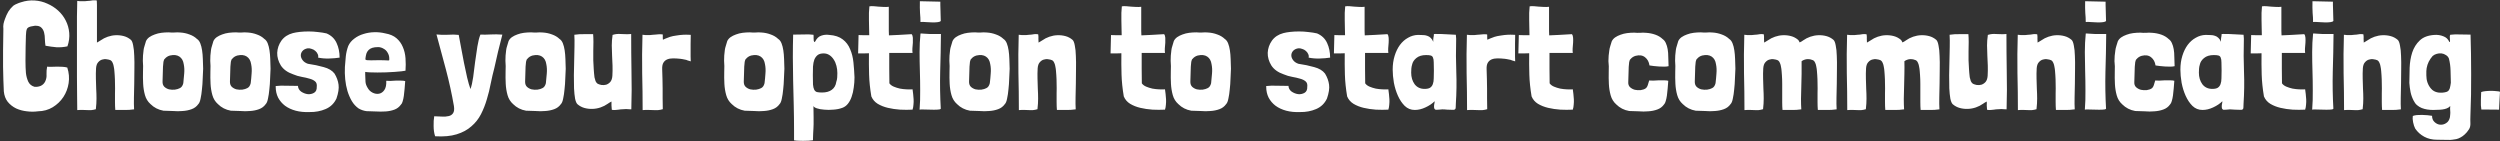 <svg width="798" height="45" viewBox="0 0 798 45" fill="none" xmlns="http://www.w3.org/2000/svg">
<rect x="0" y="0" width="798" height="45" fill="#333333" stroke="none"/>
<path d="M9.812 8.456C9.364 8.552 9.012 8.728 8.756 8.984C8.692 9.048 8.628 9.16 8.564 9.32C8.532 9.448 8.5 9.544 8.468 9.608C8.404 9.704 8.34 10.264 8.276 11.288C8.244 12.312 8.212 13.528 8.18 14.936C8.148 16.344 8.132 17.816 8.132 19.352C8.132 20.856 8.18 22.168 8.276 23.288C8.372 24.216 8.612 25.128 8.996 26.024C9.412 26.888 10.084 27.448 11.012 27.704C11.716 27.768 12.372 27.672 12.98 27.416C13.62 27.128 14.1 26.664 14.42 26.024C14.772 25.288 14.916 24.52 14.852 23.72C14.82 22.888 14.884 22.072 15.044 21.272C15.492 21.336 15.988 21.352 16.532 21.32C17.108 21.288 17.684 21.272 18.26 21.272C18.836 21.272 19.396 21.288 19.94 21.32C20.516 21.352 21.028 21.432 21.476 21.56C22.02 23.224 22.164 24.888 21.908 26.552C21.652 28.184 21.092 29.656 20.228 30.968C19.364 32.28 18.228 33.368 16.82 34.232C15.444 35.064 13.876 35.496 12.116 35.528C10.964 35.688 9.78 35.688 8.564 35.528C7.348 35.4 6.212 35.096 5.156 34.616C4.1 34.104 3.204 33.4 2.468 32.504C1.764 31.608 1.348 30.488 1.22 29.144C1.156 27.992 1.108 26.792 1.076 25.544C1.044 24.296 1.012 22.904 0.98 21.368C0.98 19.8 0.98 18.04 0.98 16.088C1.012 14.104 1.044 11.816 1.076 9.224C1.012 8.68 1.028 8.136 1.124 7.592C1.252 7.016 1.412 6.488 1.604 6.008C1.892 5.176 2.244 4.408 2.66 3.704C3.108 3 3.636 2.376 4.244 1.832C4.596 1.576 4.98 1.368 5.396 1.208C5.812 1.016 6.244 0.856 6.692 0.728C8.164 0.248 9.62 0.056 11.06 0.152C12.5 0.248 13.844 0.584 15.092 1.16C16.372 1.704 17.524 2.44 18.548 3.368C19.572 4.296 20.388 5.368 20.996 6.584C21.604 7.768 21.972 9.064 22.1 10.472C22.228 11.88 22.036 13.32 21.524 14.792C20.34 15.048 19.172 15.144 18.02 15.08C16.9 14.984 15.732 14.824 14.516 14.6C14.42 13.992 14.356 13.304 14.324 12.536C14.324 11.768 14.244 11.064 14.084 10.424C13.924 9.752 13.62 9.208 13.172 8.792C12.756 8.376 12.084 8.184 11.156 8.216C10.74 8.28 10.292 8.36 9.812 8.456ZM30.946 12.392C30.946 13.064 30.946 13.464 30.946 13.592C31.106 13.496 31.298 13.384 31.522 13.256C31.778 13.128 31.986 13 32.146 12.872C32.818 12.392 33.57 12.008 34.402 11.72C35.234 11.432 36.082 11.272 36.946 11.24C37.842 11.208 38.706 11.304 39.538 11.528C40.37 11.752 41.122 12.152 41.794 12.728C42.114 13.016 42.354 13.624 42.514 14.552C42.706 15.448 42.818 16.536 42.85 17.816C42.914 19.096 42.93 20.504 42.898 22.04C42.898 23.544 42.882 25.08 42.85 26.648C42.818 28.184 42.786 29.672 42.754 31.112C42.722 32.552 42.738 33.816 42.802 34.904C41.682 35.064 40.674 35.128 39.778 35.096C38.914 35.096 37.922 35.096 36.802 35.096C36.738 34.36 36.706 33.528 36.706 32.6C36.706 31.672 36.706 30.712 36.706 29.72C36.738 28.728 36.738 27.736 36.706 26.744C36.706 25.752 36.674 24.824 36.61 23.96C36.578 23.576 36.546 23.16 36.514 22.712C36.482 22.232 36.418 21.768 36.322 21.32C36.258 20.872 36.146 20.472 35.986 20.12C35.858 19.768 35.666 19.496 35.41 19.304C35.378 19.272 35.346 19.256 35.314 19.256C35.282 19.256 35.25 19.24 35.218 19.208C34.962 19.08 34.578 18.984 34.066 18.92C33.586 18.824 33.106 18.856 32.626 19.016C32.146 19.144 31.714 19.432 31.33 19.88C30.946 20.296 30.722 20.936 30.658 21.8C30.594 22.92 30.578 24.024 30.61 25.112C30.642 26.168 30.674 27.24 30.706 28.328C30.77 29.384 30.802 30.44 30.802 31.496C30.802 32.552 30.738 33.608 30.61 34.664V34.856C30.066 35.016 29.586 35.112 29.17 35.144C28.786 35.176 28.386 35.176 27.97 35.144C27.554 35.144 27.09 35.128 26.578 35.096C26.066 35.064 25.426 35.08 24.658 35.144C24.658 33.832 24.642 32.264 24.61 30.44C24.61 28.584 24.594 26.6 24.562 24.488C24.562 22.376 24.562 20.2 24.562 17.96C24.562 15.688 24.562 13.48 24.562 11.336C24.562 9.192 24.562 7.176 24.562 5.288C24.594 3.368 24.626 1.704 24.658 0.296C25.042 0.328 25.362 0.36 25.618 0.392C25.874 0.392 26.114 0.392 26.338 0.392C26.562 0.392 26.802 0.392 27.058 0.392C27.314 0.36 27.634 0.328 28.018 0.296C28.146 0.296 28.37 0.28 28.69 0.248C29.01 0.184 29.33 0.136 29.65 0.104C29.97 0.072 30.258 0.072 30.514 0.104C30.77 0.104 30.898 0.152 30.898 0.248C30.93 0.408 30.946 0.84 30.946 1.544C30.946 2.216 30.946 3.032 30.946 3.992C30.946 4.92 30.946 5.928 30.946 7.016C30.946 8.072 30.946 9.064 30.946 9.992C30.946 10.92 30.946 11.72 30.946 12.392ZM46.173 14.552C46.365 13.944 46.509 13.464 46.605 13.112C46.829 12.632 47.181 12.216 47.661 11.864C48.173 11.512 48.749 11.224 49.389 11C50.061 10.744 50.765 10.568 51.501 10.472C52.269 10.376 53.037 10.328 53.805 10.328C54.445 10.392 55.053 10.408 55.629 10.376C56.237 10.312 56.877 10.312 57.549 10.376C58.573 10.44 59.549 10.648 60.477 11C61.405 11.32 62.205 11.8 62.877 12.44C63.325 12.728 63.677 13.192 63.933 13.832C64.189 14.472 64.381 15.224 64.509 16.088C64.637 16.92 64.717 17.848 64.749 18.872C64.781 19.864 64.813 20.888 64.845 21.944C64.813 22.872 64.765 23.928 64.701 25.112C64.669 26.296 64.589 27.432 64.461 28.52C64.365 29.608 64.221 30.584 64.029 31.448C63.869 32.312 63.629 32.904 63.309 33.224C62.765 33.992 62.045 34.536 61.149 34.856C60.285 35.176 59.341 35.368 58.317 35.432C57.293 35.528 56.237 35.528 55.149 35.432C54.061 35.368 53.069 35.336 52.173 35.336C50.541 35.048 49.165 34.344 48.045 33.224C47.181 32.456 46.589 31.496 46.269 30.344C45.949 29.192 45.757 27.992 45.693 26.744C45.629 25.464 45.613 24.184 45.645 22.904C45.709 21.624 45.693 20.456 45.597 19.4C45.597 18.824 45.613 18.264 45.645 17.72C45.677 17.144 45.741 16.552 45.837 15.944C45.869 15.592 45.981 15.128 46.173 14.552ZM54.237 17.72C53.565 17.912 53.021 18.264 52.605 18.776C52.413 18.904 52.269 19.224 52.173 19.736C52.045 20.76 51.981 21.784 51.981 22.808C51.981 23.8 51.949 24.856 51.885 25.976C51.853 26.712 52.045 27.288 52.461 27.704C52.877 28.088 53.373 28.36 53.949 28.52C54.557 28.648 55.181 28.68 55.821 28.616C56.461 28.52 56.989 28.36 57.405 28.136C57.949 27.88 58.317 27.352 58.509 26.552C58.637 25.528 58.733 24.504 58.797 23.48C58.893 22.424 58.845 21.432 58.653 20.504C58.493 19.384 58.029 18.568 57.261 18.056C56.493 17.544 55.485 17.432 54.237 17.72ZM67.689 14.552C67.881 13.944 68.025 13.464 68.121 13.112C68.345 12.632 68.697 12.216 69.177 11.864C69.689 11.512 70.265 11.224 70.905 11C71.577 10.744 72.281 10.568 73.017 10.472C73.785 10.376 74.553 10.328 75.321 10.328C75.961 10.392 76.569 10.408 77.145 10.376C77.753 10.312 78.393 10.312 79.065 10.376C80.089 10.44 81.065 10.648 81.993 11C82.921 11.32 83.721 11.8 84.393 12.44C84.841 12.728 85.193 13.192 85.449 13.832C85.705 14.472 85.897 15.224 86.025 16.088C86.153 16.92 86.233 17.848 86.265 18.872C86.297 19.864 86.329 20.888 86.361 21.944C86.329 22.872 86.281 23.928 86.217 25.112C86.185 26.296 86.105 27.432 85.977 28.52C85.881 29.608 85.737 30.584 85.545 31.448C85.385 32.312 85.145 32.904 84.825 33.224C84.281 33.992 83.561 34.536 82.665 34.856C81.801 35.176 80.857 35.368 79.833 35.432C78.809 35.528 77.753 35.528 76.665 35.432C75.577 35.368 74.585 35.336 73.689 35.336C72.057 35.048 70.681 34.344 69.561 33.224C68.697 32.456 68.105 31.496 67.785 30.344C67.465 29.192 67.273 27.992 67.209 26.744C67.145 25.464 67.129 24.184 67.161 22.904C67.225 21.624 67.209 20.456 67.113 19.4C67.113 18.824 67.129 18.264 67.161 17.72C67.193 17.144 67.257 16.552 67.353 15.944C67.385 15.592 67.497 15.128 67.689 14.552ZM75.753 17.72C75.081 17.912 74.537 18.264 74.121 18.776C73.929 18.904 73.785 19.224 73.689 19.736C73.561 20.76 73.497 21.784 73.497 22.808C73.497 23.8 73.465 24.856 73.401 25.976C73.369 26.712 73.561 27.288 73.977 27.704C74.393 28.088 74.889 28.36 75.465 28.52C76.073 28.648 76.697 28.68 77.337 28.616C77.977 28.52 78.505 28.36 78.921 28.136C79.465 27.88 79.833 27.352 80.025 26.552C80.153 25.528 80.249 24.504 80.313 23.48C80.409 22.424 80.361 21.432 80.169 20.504C80.009 19.384 79.545 18.568 78.777 18.056C78.009 17.544 77.001 17.432 75.753 17.72ZM107.445 13.736C108.085 15.112 108.405 16.664 108.405 18.392C107.381 18.552 106.245 18.648 104.997 18.68C103.781 18.712 102.629 18.616 101.541 18.392C101.637 18.008 101.589 17.624 101.397 17.24C101.237 16.856 100.981 16.52 100.629 16.232C100.309 15.944 99.925 15.736 99.477 15.608C99.061 15.448 98.645 15.384 98.229 15.416C97.493 15.544 96.933 15.832 96.549 16.28C96.197 16.696 96.021 17.16 96.021 17.672C96.021 18.184 96.213 18.696 96.597 19.208C96.981 19.72 97.541 20.104 98.277 20.36C100.069 20.616 101.749 20.968 103.317 21.416C104.885 21.832 106.037 22.52 106.773 23.48C107.477 24.632 107.909 25.816 108.069 27.032C108.229 28.216 108.005 29.688 107.397 31.448C106.661 33.016 105.509 34.136 103.941 34.808C102.373 35.48 100.661 35.8 98.805 35.768C97.173 35.832 95.701 35.688 94.389 35.336C93.077 34.984 91.941 34.456 90.981 33.752C90.053 33.048 89.317 32.184 88.773 31.16C88.261 30.136 88.005 28.984 88.005 27.704V27.56V27.464C89.061 27.336 90.261 27.304 91.605 27.368C92.949 27.4 94.117 27.416 95.109 27.416C95.141 28.152 95.477 28.76 96.117 29.24C96.789 29.688 97.493 29.96 98.229 30.056C98.965 30.12 99.637 29.976 100.245 29.624C100.853 29.272 101.141 28.632 101.109 27.704C101.205 26.936 101.029 26.36 100.581 25.976C100.133 25.592 99.541 25.304 98.805 25.112C98.069 24.888 97.237 24.696 96.309 24.536C95.381 24.376 94.469 24.104 93.573 23.72C91.781 23.112 90.469 22.168 89.637 20.888C88.837 19.576 88.453 18.232 88.485 16.856C88.549 15.448 88.997 14.152 89.829 12.968C90.693 11.784 91.909 10.984 93.477 10.568C94.085 10.408 94.821 10.28 95.685 10.184C96.581 10.088 97.525 10.04 98.517 10.04C99.509 10.04 100.501 10.104 101.493 10.232C102.485 10.328 103.397 10.472 104.229 10.664C105.733 11.304 106.805 12.328 107.445 13.736ZM118.11 23.096C117.406 23.064 116.894 23.016 116.574 22.952V23.816C116.606 24.776 116.638 25.56 116.67 26.168C116.734 26.776 116.942 27.368 117.294 27.944C117.678 28.68 118.222 29.224 118.926 29.576C119.63 29.928 120.318 30.04 120.99 29.912C121.662 29.784 122.222 29.4 122.67 28.76C123.15 28.088 123.358 27.096 123.294 25.784C123.614 25.816 124.046 25.832 124.59 25.832C125.134 25.8 125.694 25.768 126.27 25.736C126.878 25.704 127.454 25.704 127.998 25.736C128.542 25.736 128.99 25.784 129.342 25.88C129.278 26.712 129.214 27.528 129.15 28.328C129.086 29.128 129.006 29.88 128.91 30.584C128.814 31.256 128.686 31.848 128.526 32.36C128.398 32.84 128.222 33.176 127.998 33.368C127.454 34.136 126.75 34.68 125.886 35C125.022 35.32 124.078 35.512 123.054 35.576C122.03 35.64 120.974 35.64 119.886 35.576C118.83 35.512 117.854 35.48 116.958 35.48C116.062 35.352 115.23 35.064 114.462 34.616C113.598 34.008 112.878 33.224 112.302 32.264C111.726 31.272 111.262 30.2 110.91 29.048C110.558 27.864 110.318 26.616 110.19 25.304C110.062 23.992 110.03 22.68 110.094 21.368C110.19 20.184 110.286 19.048 110.382 17.96C110.51 16.84 110.766 15.752 111.15 14.696C111.566 13.768 112.206 12.984 113.07 12.344C113.934 11.672 114.91 11.176 115.998 10.856C117.086 10.504 118.238 10.312 119.454 10.28C120.67 10.248 121.854 10.376 123.006 10.664C124.478 10.92 125.662 11.432 126.558 12.2C127.454 12.968 128.126 13.896 128.574 14.984C129.054 16.072 129.342 17.272 129.438 18.584C129.534 19.896 129.534 21.224 129.438 22.568C129.214 22.632 128.782 22.696 128.142 22.76C127.534 22.824 126.798 22.888 125.934 22.952C125.102 23.016 124.206 23.064 123.246 23.096C122.286 23.128 121.358 23.144 120.462 23.144C119.598 23.144 118.814 23.128 118.11 23.096ZM123.726 16.808C123.406 16.232 122.958 15.8 122.382 15.512C122.126 15.352 121.87 15.24 121.614 15.176C121.358 15.08 121.054 15.032 120.702 15.032C119.934 15.032 119.31 15.112 118.83 15.272C118.35 15.432 117.966 15.656 117.678 15.944C117.39 16.232 117.166 16.568 117.006 16.952C116.878 17.336 116.782 17.736 116.718 18.152C116.654 18.504 116.622 18.76 116.622 18.92C116.654 19.048 116.814 19.144 117.102 19.208C117.39 19.24 117.838 19.256 118.446 19.256C119.086 19.224 120.014 19.208 121.23 19.208C122.062 19.208 122.686 19.224 123.102 19.256C123.518 19.288 123.806 19.304 123.966 19.304C124.158 19.272 124.254 19.224 124.254 19.16C124.254 19.064 124.254 18.888 124.254 18.632C124.254 17.992 124.078 17.384 123.726 16.808ZM142.972 11.096C144.252 11 145.404 11.016 146.428 11.144C146.652 12.296 146.908 13.672 147.196 15.272C147.484 16.84 147.788 18.44 148.108 20.072C148.428 21.704 148.764 23.272 149.116 24.776C149.468 26.248 149.82 27.464 150.172 28.424C150.524 27.464 150.812 26.2 151.036 24.632C151.26 23.064 151.468 21.432 151.66 19.736C151.884 18.04 152.124 16.408 152.38 14.84C152.636 13.272 152.956 12.008 153.34 11.048C154.428 11.08 155.532 11.064 156.652 11C157.772 10.936 159.004 10.952 160.348 11.048C159.836 12.968 159.372 14.808 158.956 16.568C158.572 18.296 158.188 19.992 157.804 21.656C157.388 23.224 157.004 24.872 156.652 26.6C156.332 28.328 155.916 30.024 155.404 31.688C154.924 33.352 154.3 34.936 153.532 36.44C152.764 37.944 151.74 39.24 150.46 40.328C149.212 41.448 147.644 42.296 145.756 42.872C143.9 43.448 141.612 43.656 138.892 43.496C138.572 42.536 138.412 41.448 138.412 40.232C138.38 39.048 138.444 38.008 138.604 37.112C139.372 37.112 140.156 37.144 140.956 37.208C141.788 37.272 142.524 37.224 143.164 37.064C143.804 36.936 144.284 36.632 144.604 36.152C144.956 35.672 145.052 34.904 144.892 33.848C144.22 29.976 143.372 26.104 142.348 22.232C141.324 18.36 140.316 14.616 139.324 11C140.476 11.128 141.692 11.16 142.972 11.096ZM161.908 14.552C162.1 13.944 162.244 13.464 162.34 13.112C162.564 12.632 162.916 12.216 163.396 11.864C163.908 11.512 164.484 11.224 165.124 11C165.796 10.744 166.5 10.568 167.236 10.472C168.004 10.376 168.772 10.328 169.54 10.328C170.18 10.392 170.788 10.408 171.364 10.376C171.972 10.312 172.612 10.312 173.284 10.376C174.308 10.44 175.284 10.648 176.212 11C177.14 11.32 177.94 11.8 178.612 12.44C179.06 12.728 179.412 13.192 179.668 13.832C179.924 14.472 180.116 15.224 180.244 16.088C180.372 16.92 180.452 17.848 180.484 18.872C180.516 19.864 180.548 20.888 180.58 21.944C180.548 22.872 180.5 23.928 180.436 25.112C180.404 26.296 180.324 27.432 180.196 28.52C180.1 29.608 179.956 30.584 179.764 31.448C179.604 32.312 179.364 32.904 179.044 33.224C178.5 33.992 177.78 34.536 176.884 34.856C176.02 35.176 175.076 35.368 174.052 35.432C173.028 35.528 171.972 35.528 170.884 35.432C169.796 35.368 168.804 35.336 167.908 35.336C166.276 35.048 164.9 34.344 163.78 33.224C162.916 32.456 162.324 31.496 162.004 30.344C161.684 29.192 161.492 27.992 161.428 26.744C161.364 25.464 161.348 24.184 161.38 22.904C161.444 21.624 161.428 20.456 161.332 19.4C161.332 18.824 161.348 18.264 161.38 17.72C161.412 17.144 161.476 16.552 161.572 15.944C161.604 15.592 161.716 15.128 161.908 14.552ZM169.972 17.72C169.3 17.912 168.756 18.264 168.34 18.776C168.148 18.904 168.004 19.224 167.908 19.736C167.78 20.76 167.716 21.784 167.716 22.808C167.716 23.8 167.684 24.856 167.62 25.976C167.588 26.712 167.78 27.288 168.196 27.704C168.612 28.088 169.108 28.36 169.684 28.52C170.292 28.648 170.916 28.68 171.556 28.616C172.196 28.52 172.724 28.36 173.14 28.136C173.684 27.88 174.052 27.352 174.244 26.552C174.372 25.528 174.468 24.504 174.532 23.48C174.628 22.424 174.58 21.432 174.388 20.504C174.228 19.384 173.764 18.568 172.996 18.056C172.228 17.544 171.22 17.432 169.972 17.72ZM195.183 33.608C195.215 33.256 195.215 32.856 195.183 32.408C195.023 32.504 194.815 32.616 194.559 32.744C194.335 32.872 194.143 33 193.983 33.128C193.311 33.608 192.559 33.992 191.727 34.28C190.895 34.568 190.031 34.728 189.135 34.76C188.271 34.792 187.423 34.696 186.591 34.472C185.759 34.248 185.007 33.848 184.335 33.272C184.015 32.984 183.759 32.392 183.567 31.496C183.407 30.568 183.295 29.464 183.231 28.184C183.199 26.904 183.183 25.512 183.183 24.008C183.215 22.472 183.247 20.936 183.279 19.4C183.311 17.832 183.343 16.328 183.375 14.888C183.407 13.448 183.391 12.184 183.327 11.096C184.447 10.936 185.439 10.872 186.303 10.904C187.199 10.904 188.207 10.904 189.327 10.904C189.391 11.64 189.423 12.472 189.423 13.4C189.423 14.328 189.407 15.288 189.375 16.28C189.375 17.272 189.375 18.264 189.375 19.256C189.407 20.248 189.455 21.176 189.519 22.04C189.551 22.424 189.583 22.856 189.615 23.336C189.647 23.784 189.695 24.232 189.759 24.68C189.855 25.128 189.967 25.528 190.095 25.88C190.255 26.232 190.463 26.504 190.719 26.696C190.751 26.728 190.783 26.744 190.815 26.744C190.847 26.744 190.879 26.76 190.911 26.792C191.167 26.92 191.535 27.032 192.015 27.128C192.527 27.192 193.023 27.16 193.503 27.032C193.983 26.872 194.415 26.584 194.799 26.168C195.183 25.72 195.407 25.064 195.471 24.2C195.535 23.112 195.551 22.024 195.519 20.936C195.487 19.848 195.439 18.776 195.375 17.72C195.343 16.632 195.311 15.56 195.279 14.504C195.279 13.448 195.359 12.392 195.519 11.336V11.144C196.063 10.984 196.527 10.888 196.911 10.856C197.327 10.824 197.743 10.824 198.159 10.856C198.575 10.856 199.039 10.872 199.551 10.904C200.063 10.936 200.703 10.92 201.471 10.856C201.471 14.792 201.503 18.728 201.567 22.664C201.663 26.6 201.647 30.68 201.519 34.904C201.135 34.872 200.815 34.856 200.559 34.856C200.303 34.824 200.063 34.808 199.839 34.808C199.615 34.808 199.375 34.824 199.119 34.856C198.863 34.856 198.543 34.872 198.159 34.904C198.031 34.904 197.807 34.936 197.487 35C197.167 35.032 196.847 35.064 196.527 35.096C196.207 35.128 195.919 35.128 195.663 35.096C195.407 35.096 195.279 35.048 195.279 34.952C195.215 34.408 195.183 33.96 195.183 33.608ZM211.561 12.2C211.593 12.296 211.609 12.456 211.609 12.68C211.737 12.616 212.025 12.488 212.473 12.296C212.953 12.104 213.417 11.928 213.865 11.768C214.473 11.576 215.161 11.432 215.929 11.336C216.697 11.208 217.417 11.128 218.089 11.096C218.761 11.064 219.321 11.064 219.769 11.096C220.249 11.096 220.489 11.112 220.489 11.144C220.489 12.232 220.473 13.192 220.441 14.024C220.441 14.856 220.441 15.608 220.441 16.28C220.441 16.92 220.441 17.512 220.441 18.056C220.441 18.6 220.457 19.112 220.489 19.592L220.057 19.448C219.897 19.384 219.721 19.336 219.529 19.304C219.369 19.24 219.209 19.176 219.049 19.112C218.665 19.016 218.265 18.936 217.849 18.872C217.465 18.808 217.257 18.776 217.225 18.776C216.361 18.68 215.561 18.632 214.825 18.632C214.121 18.632 213.497 18.744 212.953 18.968C212.441 19.192 212.041 19.544 211.753 20.024C211.465 20.504 211.337 21.192 211.369 22.088C211.401 23.208 211.433 24.264 211.465 25.256C211.497 26.248 211.513 27.256 211.513 28.28C211.513 29.272 211.513 30.296 211.513 31.352C211.545 32.376 211.561 33.48 211.561 34.664V34.856C211.017 35.016 210.521 35.112 210.073 35.144C209.625 35.176 209.161 35.176 208.681 35.144C208.201 35.144 207.673 35.128 207.097 35.096C206.553 35.064 205.897 35.08 205.129 35.144C205.129 31.208 205.081 27.272 204.985 23.336C204.921 19.4 204.953 15.32 205.081 11.096C205.465 11.128 205.785 11.16 206.041 11.192C206.297 11.192 206.537 11.192 206.761 11.192C206.985 11.192 207.225 11.192 207.481 11.192C207.737 11.16 208.057 11.128 208.441 11.096C208.569 11.096 208.793 11.08 209.113 11.048C209.465 11.016 209.817 10.984 210.169 10.952C210.553 10.92 210.873 10.92 211.129 10.952C211.417 10.952 211.561 10.984 211.561 11.048C211.561 11.304 211.561 11.496 211.561 11.624C211.561 11.752 211.561 11.864 211.561 11.96C211.561 12.024 211.561 12.104 211.561 12.2ZM231.705 14.552C231.897 13.944 232.041 13.464 232.137 13.112C232.361 12.632 232.713 12.216 233.193 11.864C233.705 11.512 234.281 11.224 234.921 11C235.593 10.744 236.297 10.568 237.033 10.472C237.801 10.376 238.569 10.328 239.337 10.328C239.977 10.392 240.585 10.408 241.161 10.376C241.769 10.312 242.409 10.312 243.081 10.376C244.105 10.44 245.081 10.648 246.009 11C246.937 11.32 247.737 11.8 248.409 12.44C248.857 12.728 249.209 13.192 249.465 13.832C249.721 14.472 249.913 15.224 250.041 16.088C250.169 16.92 250.249 17.848 250.281 18.872C250.313 19.864 250.345 20.888 250.377 21.944C250.345 22.872 250.297 23.928 250.233 25.112C250.201 26.296 250.121 27.432 249.993 28.52C249.897 29.608 249.753 30.584 249.561 31.448C249.401 32.312 249.161 32.904 248.841 33.224C248.297 33.992 247.577 34.536 246.681 34.856C245.817 35.176 244.873 35.368 243.849 35.432C242.825 35.528 241.769 35.528 240.681 35.432C239.593 35.368 238.601 35.336 237.705 35.336C236.073 35.048 234.697 34.344 233.577 33.224C232.713 32.456 232.121 31.496 231.801 30.344C231.481 29.192 231.289 27.992 231.225 26.744C231.161 25.464 231.145 24.184 231.177 22.904C231.241 21.624 231.225 20.456 231.129 19.4C231.129 18.824 231.145 18.264 231.177 17.72C231.209 17.144 231.273 16.552 231.369 15.944C231.401 15.592 231.513 15.128 231.705 14.552ZM239.769 17.72C239.097 17.912 238.553 18.264 238.137 18.776C237.945 18.904 237.801 19.224 237.705 19.736C237.577 20.76 237.513 21.784 237.513 22.808C237.513 23.8 237.481 24.856 237.417 25.976C237.385 26.712 237.577 27.288 237.993 27.704C238.409 28.088 238.905 28.36 239.481 28.52C240.089 28.648 240.713 28.68 241.353 28.616C241.993 28.52 242.521 28.36 242.937 28.136C243.481 27.88 243.849 27.352 244.041 26.552C244.169 25.528 244.265 24.504 244.329 23.48C244.425 22.424 244.377 21.432 244.185 20.504C244.025 19.384 243.561 18.568 242.793 18.056C242.025 17.544 241.017 17.432 239.769 17.72ZM259.556 42.728C259.556 43.08 259.54 43.576 259.508 44.216V44.744C259.508 44.776 259.284 44.808 258.836 44.84C258.42 44.904 257.892 44.936 257.252 44.936C256.644 44.968 255.988 44.968 255.284 44.936C254.58 44.936 253.972 44.888 253.46 44.792V41.624C253.46 38.968 253.428 36.312 253.364 33.656C253.3 31 253.236 28.392 253.172 25.832C253.14 23.24 253.108 20.712 253.076 18.248C253.076 15.752 253.108 13.352 253.172 11.048C254.164 11.048 255.252 11.032 256.436 11C257.62 10.936 258.692 10.968 259.652 11.096C259.684 11.16 259.7 11.272 259.7 11.432C259.7 11.752 259.7 12.008 259.7 12.2C259.732 12.392 259.748 12.664 259.748 13.016C259.812 13.176 259.876 13.304 259.94 13.4C260.036 13.464 260.132 13.4 260.228 13.208C260.708 12.248 261.348 11.64 262.148 11.384C262.948 11.096 263.796 11.016 264.692 11.144C266.516 11.272 267.956 11.752 269.012 12.584C270.068 13.384 270.852 14.424 271.364 15.704C271.908 16.952 272.26 18.36 272.42 19.928C272.58 21.496 272.692 23.08 272.756 24.68C272.756 25.8 272.676 26.888 272.516 27.944C272.388 29 272.164 29.976 271.844 30.872C271.556 31.736 271.156 32.488 270.644 33.128C270.164 33.736 269.572 34.168 268.868 34.424C268.004 34.744 267.044 34.936 265.988 35C264.964 35.096 263.988 35.096 263.06 35C262.132 34.936 261.348 34.792 260.708 34.568C260.068 34.344 259.716 34.088 259.652 33.8C259.684 35.304 259.7 36.52 259.7 37.448C259.7 38.376 259.7 39.112 259.7 39.656C259.7 40.232 259.684 40.664 259.652 40.952C259.652 41.272 259.636 41.56 259.604 41.816C259.604 42.104 259.588 42.408 259.556 42.728ZM265.508 28.664C266.308 28.088 266.788 27.24 266.948 26.12C267.108 25.672 267.204 25.208 267.236 24.728C267.268 24.248 267.284 23.784 267.284 23.336C267.284 22.536 267.188 21.768 266.996 21.032C266.804 20.264 266.516 19.592 266.132 19.016C265.748 18.408 265.284 17.928 264.74 17.576C264.196 17.224 263.588 17.048 262.916 17.048C262.084 17.048 261.444 17.224 260.996 17.576C260.548 17.928 260.196 18.408 259.94 19.016C259.716 19.624 259.572 20.36 259.508 21.224C259.476 22.088 259.46 23.016 259.46 24.008C259.46 25.256 259.476 26.248 259.508 26.984C259.572 27.688 259.7 28.232 259.892 28.616C260.084 29 260.372 29.256 260.756 29.384C261.172 29.48 261.716 29.528 262.388 29.528C263.7 29.528 264.74 29.24 265.508 28.664ZM282.071 2.216C282.615 2.248 283.159 2.232 283.703 2.168V8.6C283.703 9.016 283.703 9.448 283.703 9.896C283.735 10.344 283.751 10.808 283.751 11.288C284.743 11.256 285.783 11.208 286.871 11.144C287.991 11.08 289.367 11 290.999 10.904C291.223 11.16 291.351 11.544 291.383 12.056C291.415 12.536 291.415 13.064 291.383 13.64C291.351 14.216 291.303 14.808 291.239 15.416C291.207 15.992 291.223 16.488 291.287 16.904H283.847C283.847 18.632 283.847 20.328 283.847 21.992C283.847 23.624 283.863 25.16 283.895 26.6C284.215 27.048 284.679 27.4 285.287 27.656C285.895 27.912 286.551 28.12 287.255 28.28C287.959 28.408 288.663 28.488 289.367 28.52C290.103 28.552 290.743 28.552 291.287 28.52C291.351 28.968 291.415 29.464 291.479 30.008C291.543 30.552 291.591 31.112 291.623 31.688C291.655 32.264 291.639 32.84 291.575 33.416C291.543 33.992 291.447 34.52 291.287 35C290.007 35.064 288.679 35.064 287.303 35C285.927 34.904 284.631 34.712 283.415 34.424C282.199 34.136 281.111 33.704 280.151 33.128C279.223 32.552 278.551 31.768 278.135 30.776C277.719 28.312 277.479 25.992 277.415 23.816C277.351 21.608 277.335 19.336 277.367 17C276.855 17.032 276.311 17.048 275.735 17.048C275.191 17.048 274.583 17.048 273.911 17.048L274.055 11.192C274.695 11.224 275.287 11.24 275.831 11.24C276.407 11.24 276.951 11.24 277.463 11.24C277.463 10.536 277.447 9.784 277.415 8.984C277.383 8.152 277.367 7.32 277.367 6.488C277.367 5.656 277.367 4.856 277.367 4.088C277.399 3.32 277.447 2.632 277.511 2.024C277.927 1.96 278.375 1.944 278.855 1.976C279.367 2.008 279.895 2.056 280.439 2.12C280.983 2.152 281.527 2.184 282.071 2.216ZM296.889 10.856C297.625 10.888 298.505 10.888 299.529 10.856H300.345V11C300.313 14.872 300.233 18.824 300.105 22.856C300.009 26.888 300.073 30.84 300.297 34.712C300.137 34.904 299.737 35 299.097 35C298.457 35.032 297.753 35.032 296.985 35C296.249 35 295.545 34.984 294.873 34.952C294.201 34.92 293.753 34.936 293.529 35C293.689 32.984 293.753 30.936 293.721 28.856C293.721 26.776 293.689 24.712 293.625 22.664C293.561 20.616 293.529 18.6 293.529 16.616C293.529 14.6 293.625 12.648 293.817 10.76V10.712C293.945 10.68 294.153 10.68 294.441 10.712C294.761 10.744 295.001 10.76 295.161 10.76C295.577 10.792 296.153 10.824 296.889 10.856ZM293.673 4.136C293.609 3.112 293.593 1.864 293.625 0.392L300.153 0.536C300.153 0.728 300.153 1.08 300.153 1.592C300.185 2.072 300.201 2.616 300.201 3.224C300.233 3.8 300.249 4.408 300.249 5.048C300.281 5.656 300.297 6.2 300.297 6.68C300.169 6.872 299.865 7 299.385 7.064C298.937 7.128 298.393 7.16 297.753 7.16C297.145 7.128 296.489 7.096 295.785 7.064C295.081 7 294.425 6.984 293.817 7.016C293.817 6.088 293.769 5.128 293.673 4.136ZM303.611 14.552C303.803 13.944 303.947 13.464 304.043 13.112C304.267 12.632 304.619 12.216 305.099 11.864C305.611 11.512 306.187 11.224 306.827 11C307.499 10.744 308.203 10.568 308.939 10.472C309.707 10.376 310.475 10.328 311.243 10.328C311.883 10.392 312.491 10.408 313.067 10.376C313.675 10.312 314.315 10.312 314.987 10.376C316.011 10.44 316.987 10.648 317.915 11C318.843 11.32 319.643 11.8 320.315 12.44C320.763 12.728 321.115 13.192 321.371 13.832C321.627 14.472 321.819 15.224 321.947 16.088C322.075 16.92 322.155 17.848 322.187 18.872C322.219 19.864 322.251 20.888 322.283 21.944C322.251 22.872 322.203 23.928 322.139 25.112C322.107 26.296 322.027 27.432 321.899 28.52C321.803 29.608 321.659 30.584 321.467 31.448C321.307 32.312 321.067 32.904 320.747 33.224C320.203 33.992 319.483 34.536 318.587 34.856C317.723 35.176 316.779 35.368 315.755 35.432C314.731 35.528 313.675 35.528 312.587 35.432C311.499 35.368 310.507 35.336 309.611 35.336C307.979 35.048 306.603 34.344 305.483 33.224C304.619 32.456 304.027 31.496 303.707 30.344C303.387 29.192 303.195 27.992 303.131 26.744C303.067 25.464 303.051 24.184 303.083 22.904C303.147 21.624 303.131 20.456 303.035 19.4C303.035 18.824 303.051 18.264 303.083 17.72C303.115 17.144 303.179 16.552 303.275 15.944C303.307 15.592 303.419 15.128 303.611 14.552ZM311.675 17.72C311.003 17.912 310.459 18.264 310.043 18.776C309.851 18.904 309.707 19.224 309.611 19.736C309.483 20.76 309.419 21.784 309.419 22.808C309.419 23.8 309.387 24.856 309.323 25.976C309.291 26.712 309.483 27.288 309.899 27.704C310.315 28.088 310.811 28.36 311.387 28.52C311.995 28.648 312.619 28.68 313.259 28.616C313.899 28.52 314.427 28.36 314.843 28.136C315.387 27.88 315.755 27.352 315.947 26.552C316.075 25.528 316.171 24.504 316.235 23.48C316.331 22.424 316.283 21.432 316.091 20.504C315.931 19.384 315.467 18.568 314.699 18.056C313.931 17.544 312.923 17.432 311.675 17.72ZM331.462 12.392C331.462 12.744 331.478 13.144 331.51 13.592C331.67 13.496 331.862 13.384 332.086 13.256C332.342 13.128 332.55 13 332.71 12.872C333.382 12.392 334.134 12.008 334.966 11.72C335.798 11.432 336.646 11.272 337.51 11.24C338.406 11.208 339.27 11.304 340.102 11.528C340.934 11.752 341.686 12.152 342.358 12.728C342.678 13.016 342.918 13.624 343.078 14.552C343.27 15.448 343.382 16.536 343.414 17.816C343.478 19.096 343.494 20.504 343.462 22.04C343.462 23.544 343.446 25.08 343.414 26.648C343.382 28.184 343.35 29.672 343.318 31.112C343.286 32.552 343.302 33.816 343.366 34.904C342.246 35.064 341.238 35.128 340.342 35.096C339.478 35.096 338.486 35.096 337.366 35.096C337.302 34.36 337.27 33.528 337.27 32.6C337.27 31.672 337.27 30.712 337.27 29.72C337.302 28.728 337.302 27.736 337.27 26.744C337.27 25.752 337.238 24.824 337.174 23.96C337.142 23.576 337.11 23.16 337.078 22.712C337.046 22.232 336.982 21.768 336.886 21.32C336.822 20.872 336.71 20.472 336.55 20.12C336.422 19.768 336.23 19.496 335.974 19.304C335.942 19.272 335.91 19.256 335.878 19.256C335.846 19.256 335.814 19.24 335.782 19.208C335.526 19.08 335.142 18.984 334.63 18.92C334.15 18.824 333.67 18.856 333.19 19.016C332.71 19.144 332.278 19.432 331.894 19.88C331.51 20.296 331.286 20.936 331.222 21.8C331.158 22.92 331.142 24.024 331.174 25.112C331.206 26.168 331.238 27.24 331.27 28.328C331.334 29.384 331.366 30.44 331.366 31.496C331.366 32.552 331.302 33.608 331.174 34.664V34.856C330.63 35.016 330.15 35.112 329.734 35.144C329.35 35.176 328.95 35.176 328.534 35.144C328.118 35.144 327.654 35.128 327.142 35.096C326.63 35.064 325.99 35.08 325.222 35.144C325.222 31.208 325.174 27.272 325.078 23.336C325.014 19.4 325.046 15.32 325.174 11.096C325.558 11.128 325.878 11.16 326.134 11.192C326.39 11.192 326.63 11.192 326.854 11.192C327.078 11.192 327.318 11.192 327.574 11.192C327.83 11.16 328.15 11.128 328.534 11.096C328.662 11.096 328.886 11.08 329.206 11.048C329.526 10.984 329.846 10.936 330.166 10.904C330.486 10.872 330.774 10.872 331.03 10.904C331.286 10.904 331.414 10.952 331.414 11.048C331.478 11.592 331.494 12.04 331.462 12.392ZM362.649 2.216C363.193 2.248 363.737 2.232 364.281 2.168V8.6C364.281 9.016 364.281 9.448 364.281 9.896C364.313 10.344 364.329 10.808 364.329 11.288C365.321 11.256 366.361 11.208 367.449 11.144C368.569 11.08 369.945 11 371.577 10.904C371.801 11.16 371.929 11.544 371.961 12.056C371.993 12.536 371.993 13.064 371.961 13.64C371.929 14.216 371.881 14.808 371.817 15.416C371.785 15.992 371.801 16.488 371.865 16.904H364.425C364.425 18.632 364.425 20.328 364.425 21.992C364.425 23.624 364.441 25.16 364.473 26.6C364.793 27.048 365.257 27.4 365.865 27.656C366.473 27.912 367.129 28.12 367.833 28.28C368.537 28.408 369.241 28.488 369.945 28.52C370.681 28.552 371.321 28.552 371.865 28.52C371.929 28.968 371.993 29.464 372.057 30.008C372.121 30.552 372.169 31.112 372.201 31.688C372.233 32.264 372.217 32.84 372.153 33.416C372.121 33.992 372.025 34.52 371.865 35C370.585 35.064 369.257 35.064 367.881 35C366.505 34.904 365.209 34.712 363.993 34.424C362.777 34.136 361.689 33.704 360.729 33.128C359.801 32.552 359.129 31.768 358.713 30.776C358.297 28.312 358.057 25.992 357.993 23.816C357.929 21.608 357.913 19.336 357.945 17C357.433 17.032 356.889 17.048 356.313 17.048C355.769 17.048 355.161 17.048 354.489 17.048L354.633 11.192C355.273 11.224 355.865 11.24 356.409 11.24C356.985 11.24 357.529 11.24 358.041 11.24C358.041 10.536 358.025 9.784 357.993 8.984C357.961 8.152 357.945 7.32 357.945 6.488C357.945 5.656 357.945 4.856 357.945 4.088C357.977 3.32 358.025 2.632 358.089 2.024C358.505 1.96 358.953 1.944 359.433 1.976C359.945 2.008 360.473 2.056 361.017 2.12C361.561 2.152 362.105 2.184 362.649 2.216ZM374.251 14.552C374.443 13.944 374.587 13.464 374.683 13.112C374.907 12.632 375.259 12.216 375.739 11.864C376.251 11.512 376.827 11.224 377.467 11C378.139 10.744 378.843 10.568 379.579 10.472C380.347 10.376 381.115 10.328 381.883 10.328C382.523 10.392 383.131 10.408 383.707 10.376C384.315 10.312 384.955 10.312 385.627 10.376C386.651 10.44 387.627 10.648 388.555 11C389.483 11.32 390.283 11.8 390.955 12.44C391.403 12.728 391.755 13.192 392.011 13.832C392.267 14.472 392.459 15.224 392.587 16.088C392.715 16.92 392.795 17.848 392.827 18.872C392.859 19.864 392.891 20.888 392.923 21.944C392.891 22.872 392.843 23.928 392.779 25.112C392.747 26.296 392.667 27.432 392.539 28.52C392.443 29.608 392.299 30.584 392.107 31.448C391.947 32.312 391.707 32.904 391.387 33.224C390.843 33.992 390.123 34.536 389.227 34.856C388.363 35.176 387.419 35.368 386.395 35.432C385.371 35.528 384.315 35.528 383.227 35.432C382.139 35.368 381.147 35.336 380.251 35.336C378.619 35.048 377.243 34.344 376.123 33.224C375.259 32.456 374.667 31.496 374.347 30.344C374.027 29.192 373.835 27.992 373.771 26.744C373.707 25.464 373.691 24.184 373.723 22.904C373.787 21.624 373.771 20.456 373.675 19.4C373.675 18.824 373.691 18.264 373.723 17.72C373.755 17.144 373.819 16.552 373.915 15.944C373.947 15.592 374.059 15.128 374.251 14.552ZM382.315 17.72C381.643 17.912 381.099 18.264 380.683 18.776C380.491 18.904 380.347 19.224 380.251 19.736C380.123 20.76 380.059 21.784 380.059 22.808C380.059 23.8 380.027 24.856 379.963 25.976C379.931 26.712 380.123 27.288 380.539 27.704C380.955 28.088 381.451 28.36 382.027 28.52C382.635 28.648 383.259 28.68 383.899 28.616C384.539 28.52 385.067 28.36 385.483 28.136C386.027 27.88 386.395 27.352 386.587 26.552C386.715 25.528 386.811 24.504 386.875 23.48C386.971 22.424 386.923 21.432 386.731 20.504C386.571 19.384 386.107 18.568 385.339 18.056C384.571 17.544 383.563 17.432 382.315 17.72ZM423.616 13.736C424.256 15.112 424.576 16.664 424.576 18.392C423.552 18.552 422.416 18.648 421.168 18.68C419.952 18.712 418.8 18.616 417.712 18.392C417.808 18.008 417.76 17.624 417.568 17.24C417.408 16.856 417.152 16.52 416.8 16.232C416.48 15.944 416.096 15.736 415.648 15.608C415.232 15.448 414.816 15.384 414.4 15.416C413.664 15.544 413.104 15.832 412.72 16.28C412.368 16.696 412.192 17.16 412.192 17.672C412.192 18.184 412.384 18.696 412.768 19.208C413.152 19.72 413.712 20.104 414.448 20.36C416.24 20.616 417.92 20.968 419.488 21.416C421.056 21.832 422.208 22.52 422.944 23.48C423.648 24.632 424.08 25.816 424.24 27.032C424.4 28.216 424.176 29.688 423.568 31.448C422.832 33.016 421.68 34.136 420.112 34.808C418.544 35.48 416.832 35.8 414.976 35.768C413.344 35.832 411.872 35.688 410.56 35.336C409.248 34.984 408.112 34.456 407.152 33.752C406.224 33.048 405.488 32.184 404.944 31.16C404.432 30.136 404.176 28.984 404.176 27.704V27.56V27.464C405.232 27.336 406.432 27.304 407.776 27.368C409.12 27.4 410.288 27.416 411.28 27.416C411.312 28.152 411.648 28.76 412.288 29.24C412.96 29.688 413.664 29.96 414.4 30.056C415.136 30.12 415.808 29.976 416.416 29.624C417.024 29.272 417.312 28.632 417.28 27.704C417.376 26.936 417.2 26.36 416.752 25.976C416.304 25.592 415.712 25.304 414.976 25.112C414.24 24.888 413.408 24.696 412.48 24.536C411.552 24.376 410.64 24.104 409.744 23.72C407.952 23.112 406.64 22.168 405.808 20.888C405.008 19.576 404.624 18.232 404.656 16.856C404.72 15.448 405.168 14.152 406 12.968C406.864 11.784 408.08 10.984 409.648 10.568C410.256 10.408 410.992 10.28 411.856 10.184C412.752 10.088 413.696 10.04 414.688 10.04C415.68 10.04 416.672 10.104 417.664 10.232C418.656 10.328 419.568 10.472 420.4 10.664C421.904 11.304 422.976 12.328 423.616 13.736ZM433.946 2.216C434.49 2.248 435.034 2.232 435.578 2.168V8.6C435.578 9.016 435.578 9.448 435.578 9.896C435.61 10.344 435.626 10.808 435.626 11.288C436.618 11.256 437.658 11.208 438.746 11.144C439.866 11.08 441.242 11 442.874 10.904C443.098 11.16 443.226 11.544 443.258 12.056C443.29 12.536 443.29 13.064 443.258 13.64C443.226 14.216 443.178 14.808 443.114 15.416C443.082 15.992 443.098 16.488 443.162 16.904H435.722C435.722 18.632 435.722 20.328 435.722 21.992C435.722 23.624 435.738 25.16 435.77 26.6C436.09 27.048 436.554 27.4 437.162 27.656C437.77 27.912 438.426 28.12 439.13 28.28C439.834 28.408 440.538 28.488 441.242 28.52C441.978 28.552 442.618 28.552 443.162 28.52C443.226 28.968 443.29 29.464 443.354 30.008C443.418 30.552 443.466 31.112 443.498 31.688C443.53 32.264 443.514 32.84 443.45 33.416C443.418 33.992 443.322 34.52 443.162 35C441.882 35.064 440.554 35.064 439.178 35C437.802 34.904 436.506 34.712 435.29 34.424C434.074 34.136 432.986 33.704 432.026 33.128C431.098 32.552 430.426 31.768 430.01 30.776C429.594 28.312 429.354 25.992 429.29 23.816C429.226 21.608 429.21 19.336 429.242 17C428.73 17.032 428.186 17.048 427.61 17.048C427.066 17.048 426.458 17.048 425.786 17.048L425.93 11.192C426.57 11.224 427.162 11.24 427.706 11.24C428.282 11.24 428.826 11.24 429.338 11.24C429.338 10.536 429.322 9.784 429.29 8.984C429.258 8.152 429.242 7.32 429.242 6.488C429.242 5.656 429.242 4.856 429.242 4.088C429.274 3.32 429.322 2.632 429.386 2.024C429.802 1.96 430.25 1.944 430.73 1.976C431.242 2.008 431.77 2.056 432.314 2.12C432.858 2.152 433.402 2.184 433.946 2.216ZM461.969 10.952C462.769 10.984 463.681 11.032 464.705 11.096C464.737 11.288 464.753 11.48 464.753 11.672C464.785 11.864 464.801 12.056 464.801 12.248V12.728C464.705 16.184 464.721 19.592 464.849 22.952C464.977 26.28 464.929 29.656 464.705 33.08C464.705 33.496 464.689 33.912 464.657 34.328C464.657 34.744 464.465 34.984 464.081 35.048H463.505C462.993 35.048 462.465 35.032 461.921 35C461.409 34.936 460.897 34.904 460.385 34.904C460.033 34.904 459.681 34.936 459.329 35C459.009 35.032 458.673 35.048 458.321 35.048C458.097 34.984 457.937 34.856 457.841 34.664C457.777 34.472 457.745 34.248 457.745 33.992C457.745 33.64 457.777 33.352 457.841 33.128C457.905 32.904 457.937 32.632 457.937 32.312C457.169 33.08 456.193 33.736 455.009 34.28C453.857 34.824 452.721 35.096 451.601 35.096C450.353 35.096 449.281 34.664 448.385 33.8C447.521 32.936 446.801 31.864 446.225 30.584C445.649 29.304 445.217 27.912 444.929 26.408C444.673 24.904 444.545 23.512 444.545 22.232C444.545 20.632 444.753 19.16 445.169 17.816C445.585 16.472 446.145 15.32 446.849 14.36C447.585 13.368 448.449 12.6 449.441 12.056C450.433 11.48 451.489 11.176 452.609 11.144C453.185 11.144 453.713 11.16 454.193 11.192C454.705 11.192 455.169 11.272 455.585 11.432C456.001 11.56 456.369 11.784 456.689 12.104C457.009 12.392 457.281 12.808 457.505 13.352C457.473 12.84 457.489 12.408 457.553 12.056C457.649 11.672 457.697 11.288 457.697 10.904C457.697 10.872 457.793 10.856 457.985 10.856C458.209 10.824 458.449 10.824 458.705 10.856C458.961 10.856 459.217 10.856 459.473 10.856C459.729 10.856 459.905 10.856 460.001 10.856C460.545 10.888 461.201 10.92 461.969 10.952ZM452.081 18.536C451.345 19.144 450.897 19.848 450.737 20.648C450.609 21.064 450.529 21.496 450.497 21.944C450.465 22.36 450.449 22.776 450.449 23.192C450.449 24.632 450.817 25.864 451.553 26.888C452.321 27.88 453.377 28.376 454.721 28.376C455.521 28.376 456.113 28.248 456.497 27.992C456.913 27.704 457.201 27.32 457.361 26.84C457.553 26.328 457.649 25.72 457.649 25.016C457.681 24.28 457.697 23.464 457.697 22.568C457.697 21.448 457.681 20.568 457.649 19.928C457.649 19.256 457.569 18.744 457.409 18.392C457.281 18.04 457.041 17.816 456.689 17.72C456.369 17.624 455.873 17.576 455.201 17.576C453.889 17.576 452.849 17.896 452.081 18.536ZM474.717 12.2C474.749 12.296 474.765 12.456 474.765 12.68C474.893 12.616 475.181 12.488 475.629 12.296C476.109 12.104 476.573 11.928 477.021 11.768C477.629 11.576 478.317 11.432 479.085 11.336C479.853 11.208 480.573 11.128 481.245 11.096C481.917 11.064 482.477 11.064 482.925 11.096C483.405 11.096 483.645 11.112 483.645 11.144C483.645 12.232 483.629 13.192 483.597 14.024C483.597 14.856 483.597 15.608 483.597 16.28C483.597 16.92 483.597 17.512 483.597 18.056C483.597 18.6 483.613 19.112 483.645 19.592L483.213 19.448C483.053 19.384 482.877 19.336 482.685 19.304C482.525 19.24 482.365 19.176 482.205 19.112C481.821 19.016 481.421 18.936 481.005 18.872C480.621 18.808 480.413 18.776 480.381 18.776C479.517 18.68 478.717 18.632 477.981 18.632C477.277 18.632 476.653 18.744 476.109 18.968C475.597 19.192 475.197 19.544 474.909 20.024C474.621 20.504 474.493 21.192 474.525 22.088C474.557 23.208 474.589 24.264 474.621 25.256C474.653 26.248 474.669 27.256 474.669 28.28C474.669 29.272 474.669 30.296 474.669 31.352C474.701 32.376 474.717 33.48 474.717 34.664V34.856C474.173 35.016 473.677 35.112 473.229 35.144C472.781 35.176 472.317 35.176 471.837 35.144C471.357 35.144 470.829 35.128 470.253 35.096C469.709 35.064 469.053 35.08 468.285 35.144C468.285 31.208 468.237 27.272 468.141 23.336C468.077 19.4 468.109 15.32 468.237 11.096C468.621 11.128 468.941 11.16 469.197 11.192C469.453 11.192 469.693 11.192 469.917 11.192C470.141 11.192 470.381 11.192 470.637 11.192C470.893 11.16 471.213 11.128 471.597 11.096C471.725 11.096 471.949 11.08 472.269 11.048C472.621 11.016 472.973 10.984 473.325 10.952C473.709 10.92 474.029 10.92 474.285 10.952C474.573 10.952 474.717 10.984 474.717 11.048C474.717 11.304 474.717 11.496 474.717 11.624C474.717 11.752 474.717 11.864 474.717 11.96C474.717 12.024 474.717 12.104 474.717 12.2ZM492.821 2.216C493.365 2.248 493.909 2.232 494.453 2.168V8.6C494.453 9.016 494.453 9.448 494.453 9.896C494.485 10.344 494.501 10.808 494.501 11.288C495.493 11.256 496.533 11.208 497.621 11.144C498.741 11.08 500.117 11 501.749 10.904C501.973 11.16 502.101 11.544 502.133 12.056C502.165 12.536 502.165 13.064 502.133 13.64C502.101 14.216 502.053 14.808 501.989 15.416C501.957 15.992 501.973 16.488 502.037 16.904H494.597C494.597 18.632 494.597 20.328 494.597 21.992C494.597 23.624 494.613 25.16 494.645 26.6C494.965 27.048 495.429 27.4 496.037 27.656C496.645 27.912 497.301 28.12 498.005 28.28C498.709 28.408 499.413 28.488 500.117 28.52C500.853 28.552 501.493 28.552 502.037 28.52C502.101 28.968 502.165 29.464 502.229 30.008C502.293 30.552 502.341 31.112 502.373 31.688C502.405 32.264 502.389 32.84 502.325 33.416C502.293 33.992 502.197 34.52 502.037 35C500.757 35.064 499.429 35.064 498.053 35C496.677 34.904 495.381 34.712 494.165 34.424C492.949 34.136 491.861 33.704 490.901 33.128C489.973 32.552 489.301 31.768 488.885 30.776C488.469 28.312 488.229 25.992 488.165 23.816C488.101 21.608 488.085 19.336 488.117 17C487.605 17.032 487.061 17.048 486.485 17.048C485.941 17.048 485.333 17.048 484.661 17.048L484.805 11.192C485.445 11.224 486.037 11.24 486.581 11.24C487.157 11.24 487.701 11.24 488.213 11.24C488.213 10.536 488.197 9.784 488.165 8.984C488.133 8.152 488.117 7.32 488.117 6.488C488.117 5.656 488.117 4.856 488.117 4.088C488.149 3.32 488.197 2.632 488.261 2.024C488.677 1.96 489.125 1.944 489.605 1.976C490.117 2.008 490.645 2.056 491.189 2.12C491.733 2.152 492.277 2.184 492.821 2.216ZM531.169 25.64C531.713 25.64 532.161 25.688 532.513 25.784C532.449 26.616 532.385 27.432 532.321 28.232C532.257 29.032 532.177 29.784 532.081 30.488C531.985 31.16 531.857 31.752 531.697 32.264C531.569 32.744 531.393 33.096 531.169 33.32C530.625 34.088 529.905 34.632 529.009 34.952C528.145 35.272 527.201 35.464 526.177 35.528C525.153 35.624 524.097 35.624 523.009 35.528C521.921 35.464 520.929 35.432 520.033 35.432C518.401 35.144 517.025 34.44 515.905 33.32C515.041 32.552 514.449 31.592 514.129 30.44C513.809 29.288 513.617 28.088 513.553 26.84C513.489 25.56 513.473 24.28 513.505 23C513.569 21.72 513.537 20.552 513.409 19.496C513.409 18.344 513.505 17.192 513.697 16.04C513.729 15.688 513.841 15.208 514.033 14.6C514.225 13.992 514.369 13.528 514.465 13.208C514.689 12.728 515.041 12.312 515.521 11.96C516.033 11.608 516.609 11.32 517.249 11.096C517.921 10.84 518.625 10.664 519.361 10.568C520.129 10.472 520.897 10.424 521.665 10.424C522.305 10.488 522.913 10.504 523.489 10.472C524.097 10.408 524.737 10.408 525.409 10.472C526.433 10.536 527.409 10.728 528.337 11.048C529.265 11.368 530.065 11.848 530.737 12.488C531.185 12.808 531.521 13.24 531.745 13.784C532.001 14.328 532.193 14.968 532.321 15.704C532.449 16.44 532.513 17.272 532.513 18.2C532.545 19.096 532.577 20.072 532.609 21.128C532.193 21.224 531.713 21.272 531.169 21.272C530.657 21.272 530.113 21.256 529.537 21.224C528.993 21.192 528.449 21.144 527.905 21.08C527.393 21.016 526.929 20.952 526.513 20.888C526.353 19.768 525.889 18.904 525.121 18.296C524.353 17.656 523.345 17.496 522.097 17.816C521.425 18.008 520.881 18.36 520.465 18.872C520.273 19 520.129 19.32 520.033 19.832C519.905 20.824 519.841 21.832 519.841 22.856C519.841 23.88 519.809 24.952 519.745 26.072C519.681 26.808 519.857 27.384 520.273 27.8C520.721 28.216 521.249 28.504 521.857 28.664C522.465 28.792 523.089 28.824 523.729 28.76C524.369 28.664 524.881 28.488 525.265 28.232C525.585 28.008 525.825 27.64 525.985 27.128C526.177 26.584 526.321 26.104 526.417 25.688C526.737 25.72 527.169 25.736 527.713 25.736C528.257 25.704 528.833 25.672 529.441 25.64C530.049 25.608 530.625 25.608 531.169 25.64ZM535.267 14.552C535.459 13.944 535.603 13.464 535.699 13.112C535.923 12.632 536.275 12.216 536.755 11.864C537.267 11.512 537.843 11.224 538.483 11C539.155 10.744 539.859 10.568 540.595 10.472C541.363 10.376 542.131 10.328 542.899 10.328C543.539 10.392 544.147 10.408 544.723 10.376C545.331 10.312 545.971 10.312 546.643 10.376C547.667 10.44 548.643 10.648 549.571 11C550.499 11.32 551.299 11.8 551.971 12.44C552.419 12.728 552.771 13.192 553.027 13.832C553.283 14.472 553.475 15.224 553.603 16.088C553.731 16.92 553.811 17.848 553.843 18.872C553.875 19.864 553.907 20.888 553.939 21.944C553.907 22.872 553.859 23.928 553.795 25.112C553.763 26.296 553.683 27.432 553.555 28.52C553.459 29.608 553.315 30.584 553.123 31.448C552.963 32.312 552.723 32.904 552.403 33.224C551.859 33.992 551.139 34.536 550.243 34.856C549.379 35.176 548.435 35.368 547.411 35.432C546.387 35.528 545.331 35.528 544.243 35.432C543.155 35.368 542.163 35.336 541.267 35.336C539.635 35.048 538.259 34.344 537.139 33.224C536.275 32.456 535.683 31.496 535.363 30.344C535.043 29.192 534.851 27.992 534.787 26.744C534.723 25.464 534.707 24.184 534.739 22.904C534.803 21.624 534.787 20.456 534.691 19.4C534.691 18.824 534.707 18.264 534.739 17.72C534.771 17.144 534.835 16.552 534.931 15.944C534.963 15.592 535.075 15.128 535.267 14.552ZM543.331 17.72C542.659 17.912 542.115 18.264 541.699 18.776C541.507 18.904 541.363 19.224 541.267 19.736C541.139 20.76 541.075 21.784 541.075 22.808C541.075 23.8 541.043 24.856 540.979 25.976C540.947 26.712 541.139 27.288 541.555 27.704C541.971 28.088 542.467 28.36 543.043 28.52C543.651 28.648 544.275 28.68 544.915 28.616C545.555 28.52 546.083 28.36 546.499 28.136C547.043 27.88 547.411 27.352 547.603 26.552C547.731 25.528 547.827 24.504 547.891 23.48C547.987 22.424 547.939 21.432 547.747 20.504C547.587 19.384 547.123 18.568 546.355 18.056C545.587 17.544 544.579 17.432 543.331 17.72ZM563.071 12.392C563.071 12.744 563.087 13.144 563.119 13.592C563.279 13.496 563.471 13.384 563.695 13.256C563.951 13.128 564.159 13 564.319 12.872C564.991 12.392 565.743 12.008 566.575 11.72C567.407 11.432 568.255 11.272 569.119 11.24C570.015 11.208 570.879 11.304 571.711 11.528C572.543 11.752 573.295 12.152 573.967 12.728C574.127 12.888 574.287 13.16 574.447 13.544C574.607 13.448 574.799 13.352 575.023 13.256C575.247 13.128 575.439 13 575.599 12.872C576.271 12.392 577.023 12.008 577.855 11.72C578.687 11.432 579.535 11.272 580.399 11.24C581.295 11.208 582.159 11.304 582.991 11.528C583.823 11.752 584.575 12.152 585.247 12.728C585.567 13.016 585.807 13.624 585.967 14.552C586.159 15.448 586.271 16.536 586.303 17.816C586.367 19.096 586.383 20.504 586.351 22.04C586.351 23.544 586.335 25.08 586.303 26.648C586.271 28.184 586.239 29.672 586.207 31.112C586.175 32.552 586.191 33.816 586.255 34.904C585.135 35.064 584.127 35.128 583.231 35.096C582.367 35.096 581.375 35.096 580.255 35.096C580.191 34.36 580.159 33.528 580.159 32.6C580.159 31.672 580.159 30.712 580.159 29.72C580.191 28.728 580.191 27.736 580.159 26.744C580.159 25.752 580.127 24.824 580.063 23.96C580.031 23.576 579.999 23.16 579.967 22.712C579.935 22.232 579.871 21.768 579.775 21.32C579.711 20.872 579.599 20.472 579.439 20.12C579.311 19.768 579.119 19.496 578.863 19.304C578.831 19.272 578.799 19.256 578.767 19.256C578.735 19.256 578.703 19.24 578.671 19.208C578.479 19.112 578.239 19.032 577.951 18.968C577.663 18.904 577.343 18.872 576.991 18.872C576.671 18.872 576.335 18.936 575.983 19.064C575.663 19.16 575.359 19.32 575.071 19.544C575.103 20.792 575.103 22.12 575.071 23.528C575.039 24.904 575.007 26.28 574.975 27.656C574.943 29 574.911 30.312 574.879 31.592C574.879 32.84 574.911 33.944 574.975 34.904C573.855 35.064 572.847 35.128 571.951 35.096C571.087 35.096 570.095 35.096 568.975 35.096C568.911 34.36 568.879 33.528 568.879 32.6C568.879 31.672 568.879 30.712 568.879 29.72C568.911 28.728 568.911 27.736 568.879 26.744C568.879 25.752 568.847 24.824 568.783 23.96C568.751 23.576 568.719 23.16 568.687 22.712C568.655 22.232 568.591 21.768 568.495 21.32C568.431 20.872 568.319 20.472 568.159 20.12C568.031 19.768 567.839 19.496 567.583 19.304C567.551 19.272 567.519 19.256 567.487 19.256C567.455 19.256 567.423 19.24 567.391 19.208C567.135 19.08 566.751 18.984 566.239 18.92C565.759 18.824 565.279 18.856 564.799 19.016C564.319 19.144 563.887 19.432 563.503 19.88C563.119 20.296 562.895 20.936 562.831 21.8C562.767 22.92 562.751 24.024 562.783 25.112C562.815 26.168 562.847 27.24 562.879 28.328C562.943 29.384 562.975 30.44 562.975 31.496C562.975 32.552 562.911 33.608 562.783 34.664V34.856C562.239 35.016 561.759 35.112 561.343 35.144C560.959 35.176 560.559 35.176 560.143 35.144C559.727 35.144 559.263 35.128 558.751 35.096C558.239 35.064 557.599 35.08 556.831 35.144C556.831 31.208 556.783 27.272 556.687 23.336C556.623 19.4 556.655 15.32 556.783 11.096C557.167 11.128 557.487 11.16 557.743 11.192C557.999 11.192 558.239 11.192 558.463 11.192C558.687 11.192 558.927 11.192 559.183 11.192C559.439 11.16 559.759 11.128 560.143 11.096C560.271 11.096 560.495 11.08 560.815 11.048C561.135 10.984 561.455 10.936 561.775 10.904C562.095 10.872 562.383 10.872 562.639 10.904C562.895 10.904 563.023 10.952 563.023 11.048C563.087 11.592 563.103 12.04 563.071 12.392ZM595.883 12.392C595.883 12.744 595.899 13.144 595.931 13.592C596.091 13.496 596.283 13.384 596.507 13.256C596.763 13.128 596.971 13 597.131 12.872C597.803 12.392 598.555 12.008 599.387 11.72C600.219 11.432 601.067 11.272 601.931 11.24C602.827 11.208 603.691 11.304 604.523 11.528C605.355 11.752 606.107 12.152 606.779 12.728C606.939 12.888 607.099 13.16 607.259 13.544C607.419 13.448 607.611 13.352 607.835 13.256C608.059 13.128 608.251 13 608.411 12.872C609.083 12.392 609.835 12.008 610.667 11.72C611.499 11.432 612.347 11.272 613.211 11.24C614.107 11.208 614.971 11.304 615.803 11.528C616.635 11.752 617.387 12.152 618.059 12.728C618.379 13.016 618.619 13.624 618.779 14.552C618.971 15.448 619.083 16.536 619.115 17.816C619.179 19.096 619.195 20.504 619.163 22.04C619.163 23.544 619.147 25.08 619.115 26.648C619.083 28.184 619.051 29.672 619.019 31.112C618.987 32.552 619.003 33.816 619.067 34.904C617.947 35.064 616.939 35.128 616.043 35.096C615.179 35.096 614.187 35.096 613.067 35.096C613.003 34.36 612.971 33.528 612.971 32.6C612.971 31.672 612.971 30.712 612.971 29.72C613.003 28.728 613.003 27.736 612.971 26.744C612.971 25.752 612.939 24.824 612.875 23.96C612.843 23.576 612.811 23.16 612.779 22.712C612.747 22.232 612.683 21.768 612.587 21.32C612.523 20.872 612.411 20.472 612.251 20.12C612.123 19.768 611.931 19.496 611.675 19.304C611.643 19.272 611.611 19.256 611.579 19.256C611.547 19.256 611.515 19.24 611.483 19.208C611.291 19.112 611.051 19.032 610.763 18.968C610.475 18.904 610.155 18.872 609.803 18.872C609.483 18.872 609.147 18.936 608.795 19.064C608.475 19.16 608.171 19.32 607.883 19.544C607.915 20.792 607.915 22.12 607.883 23.528C607.851 24.904 607.819 26.28 607.787 27.656C607.755 29 607.723 30.312 607.691 31.592C607.691 32.84 607.723 33.944 607.787 34.904C606.667 35.064 605.659 35.128 604.763 35.096C603.899 35.096 602.907 35.096 601.787 35.096C601.723 34.36 601.691 33.528 601.691 32.6C601.691 31.672 601.691 30.712 601.691 29.72C601.723 28.728 601.723 27.736 601.691 26.744C601.691 25.752 601.659 24.824 601.595 23.96C601.563 23.576 601.531 23.16 601.499 22.712C601.467 22.232 601.403 21.768 601.307 21.32C601.243 20.872 601.131 20.472 600.971 20.12C600.843 19.768 600.651 19.496 600.395 19.304C600.363 19.272 600.331 19.256 600.299 19.256C600.267 19.256 600.235 19.24 600.203 19.208C599.947 19.08 599.563 18.984 599.051 18.92C598.571 18.824 598.091 18.856 597.611 19.016C597.131 19.144 596.699 19.432 596.315 19.88C595.931 20.296 595.707 20.936 595.643 21.8C595.579 22.92 595.563 24.024 595.595 25.112C595.627 26.168 595.659 27.24 595.691 28.328C595.755 29.384 595.787 30.44 595.787 31.496C595.787 32.552 595.723 33.608 595.595 34.664V34.856C595.051 35.016 594.571 35.112 594.155 35.144C593.771 35.176 593.371 35.176 592.955 35.144C592.539 35.144 592.075 35.128 591.563 35.096C591.051 35.064 590.411 35.08 589.643 35.144C589.643 31.208 589.595 27.272 589.499 23.336C589.435 19.4 589.467 15.32 589.595 11.096C589.979 11.128 590.299 11.16 590.555 11.192C590.811 11.192 591.051 11.192 591.275 11.192C591.499 11.192 591.739 11.192 591.995 11.192C592.251 11.16 592.571 11.128 592.955 11.096C593.083 11.096 593.307 11.08 593.627 11.048C593.947 10.984 594.267 10.936 594.587 10.904C594.907 10.872 595.195 10.872 595.451 10.904C595.707 10.904 595.835 10.952 595.835 11.048C595.899 11.592 595.915 12.04 595.883 12.392ZM634.168 33.608C634.2 33.256 634.2 32.856 634.168 32.408C634.008 32.504 633.8 32.616 633.544 32.744C633.32 32.872 633.128 33 632.968 33.128C632.296 33.608 631.544 33.992 630.712 34.28C629.88 34.568 629.016 34.728 628.12 34.76C627.256 34.792 626.408 34.696 625.576 34.472C624.744 34.248 623.992 33.848 623.32 33.272C623 32.984 622.744 32.392 622.552 31.496C622.392 30.568 622.28 29.464 622.216 28.184C622.184 26.904 622.168 25.512 622.168 24.008C622.2 22.472 622.232 20.936 622.264 19.4C622.296 17.832 622.328 16.328 622.36 14.888C622.392 13.448 622.376 12.184 622.312 11.096C623.432 10.936 624.424 10.872 625.288 10.904C626.184 10.904 627.192 10.904 628.312 10.904C628.376 11.64 628.408 12.472 628.408 13.4C628.408 14.328 628.392 15.288 628.36 16.28C628.36 17.272 628.36 18.264 628.36 19.256C628.392 20.248 628.44 21.176 628.504 22.04C628.536 22.424 628.568 22.856 628.6 23.336C628.632 23.784 628.68 24.232 628.744 24.68C628.84 25.128 628.952 25.528 629.08 25.88C629.24 26.232 629.448 26.504 629.704 26.696C629.736 26.728 629.768 26.744 629.8 26.744C629.832 26.744 629.864 26.76 629.896 26.792C630.152 26.92 630.52 27.032 631 27.128C631.512 27.192 632.008 27.16 632.488 27.032C632.968 26.872 633.4 26.584 633.784 26.168C634.168 25.72 634.392 25.064 634.456 24.2C634.52 23.112 634.536 22.024 634.504 20.936C634.472 19.848 634.424 18.776 634.36 17.72C634.328 16.632 634.296 15.56 634.264 14.504C634.264 13.448 634.344 12.392 634.504 11.336V11.144C635.048 10.984 635.512 10.888 635.896 10.856C636.312 10.824 636.728 10.824 637.144 10.856C637.56 10.856 638.024 10.872 638.536 10.904C639.048 10.936 639.688 10.92 640.456 10.856C640.456 14.792 640.488 18.728 640.552 22.664C640.648 26.6 640.632 30.68 640.504 34.904C640.12 34.872 639.8 34.856 639.544 34.856C639.288 34.824 639.048 34.808 638.824 34.808C638.6 34.808 638.36 34.824 638.104 34.856C637.848 34.856 637.528 34.872 637.144 34.904C637.016 34.904 636.792 34.936 636.472 35C636.152 35.032 635.832 35.064 635.512 35.096C635.192 35.128 634.904 35.128 634.648 35.096C634.392 35.096 634.264 35.048 634.264 34.952C634.2 34.408 634.168 33.96 634.168 33.608ZM650.353 12.392C650.353 12.744 650.369 13.144 650.401 13.592C650.561 13.496 650.753 13.384 650.977 13.256C651.233 13.128 651.441 13 651.601 12.872C652.273 12.392 653.025 12.008 653.857 11.72C654.689 11.432 655.537 11.272 656.401 11.24C657.297 11.208 658.161 11.304 658.993 11.528C659.825 11.752 660.577 12.152 661.249 12.728C661.569 13.016 661.809 13.624 661.969 14.552C662.161 15.448 662.273 16.536 662.305 17.816C662.369 19.096 662.385 20.504 662.353 22.04C662.353 23.544 662.337 25.08 662.305 26.648C662.273 28.184 662.241 29.672 662.209 31.112C662.177 32.552 662.193 33.816 662.257 34.904C661.137 35.064 660.129 35.128 659.233 35.096C658.369 35.096 657.377 35.096 656.257 35.096C656.193 34.36 656.161 33.528 656.161 32.6C656.161 31.672 656.161 30.712 656.161 29.72C656.193 28.728 656.193 27.736 656.161 26.744C656.161 25.752 656.129 24.824 656.065 23.96C656.033 23.576 656.001 23.16 655.969 22.712C655.937 22.232 655.873 21.768 655.777 21.32C655.713 20.872 655.601 20.472 655.441 20.12C655.313 19.768 655.121 19.496 654.865 19.304C654.833 19.272 654.801 19.256 654.769 19.256C654.737 19.256 654.705 19.24 654.673 19.208C654.417 19.08 654.033 18.984 653.521 18.92C653.041 18.824 652.561 18.856 652.081 19.016C651.601 19.144 651.169 19.432 650.785 19.88C650.401 20.296 650.177 20.936 650.113 21.8C650.049 22.92 650.033 24.024 650.065 25.112C650.097 26.168 650.129 27.24 650.161 28.328C650.225 29.384 650.257 30.44 650.257 31.496C650.257 32.552 650.193 33.608 650.065 34.664V34.856C649.521 35.016 649.041 35.112 648.625 35.144C648.241 35.176 647.841 35.176 647.425 35.144C647.009 35.144 646.545 35.128 646.033 35.096C645.521 35.064 644.881 35.08 644.113 35.144C644.113 31.208 644.065 27.272 643.969 23.336C643.905 19.4 643.937 15.32 644.065 11.096C644.449 11.128 644.769 11.16 645.025 11.192C645.281 11.192 645.521 11.192 645.745 11.192C645.969 11.192 646.209 11.192 646.465 11.192C646.721 11.16 647.041 11.128 647.425 11.096C647.553 11.096 647.777 11.08 648.097 11.048C648.417 10.984 648.737 10.936 649.057 10.904C649.377 10.872 649.665 10.872 649.921 10.904C650.177 10.904 650.305 10.952 650.305 11.048C650.369 11.592 650.385 12.04 650.353 12.392ZM668.842 10.856C669.578 10.888 670.458 10.888 671.482 10.856H672.298V11C672.266 14.872 672.186 18.824 672.058 22.856C671.962 26.888 672.026 30.84 672.25 34.712C672.09 34.904 671.69 35 671.05 35C670.41 35.032 669.706 35.032 668.938 35C668.202 35 667.498 34.984 666.826 34.952C666.154 34.92 665.706 34.936 665.482 35C665.642 32.984 665.706 30.936 665.674 28.856C665.674 26.776 665.642 24.712 665.578 22.664C665.514 20.616 665.482 18.6 665.482 16.616C665.482 14.6 665.578 12.648 665.77 10.76V10.712C665.898 10.68 666.106 10.68 666.394 10.712C666.714 10.744 666.954 10.76 667.114 10.76C667.53 10.792 668.106 10.824 668.842 10.856ZM665.626 4.136C665.562 3.112 665.546 1.864 665.578 0.392L672.106 0.536C672.106 0.728 672.106 1.08 672.106 1.592C672.138 2.072 672.154 2.616 672.154 3.224C672.186 3.8 672.202 4.408 672.202 5.048C672.234 5.656 672.25 6.2 672.25 6.68C672.122 6.872 671.818 7 671.338 7.064C670.89 7.128 670.346 7.16 669.706 7.16C669.098 7.128 668.442 7.096 667.738 7.064C667.034 7 666.378 6.984 665.77 7.016C665.77 6.088 665.722 5.128 665.626 4.136ZM692.7 25.64C693.244 25.64 693.692 25.688 694.044 25.784C693.98 26.616 693.916 27.432 693.852 28.232C693.788 29.032 693.708 29.784 693.612 30.488C693.516 31.16 693.388 31.752 693.228 32.264C693.1 32.744 692.924 33.096 692.7 33.32C692.156 34.088 691.436 34.632 690.54 34.952C689.676 35.272 688.732 35.464 687.708 35.528C686.684 35.624 685.628 35.624 684.54 35.528C683.452 35.464 682.46 35.432 681.564 35.432C679.932 35.144 678.556 34.44 677.436 33.32C676.572 32.552 675.98 31.592 675.66 30.44C675.34 29.288 675.148 28.088 675.084 26.84C675.02 25.56 675.004 24.28 675.036 23C675.1 21.72 675.068 20.552 674.94 19.496C674.94 18.344 675.036 17.192 675.228 16.04C675.26 15.688 675.372 15.208 675.564 14.6C675.756 13.992 675.9 13.528 675.996 13.208C676.22 12.728 676.572 12.312 677.052 11.96C677.564 11.608 678.14 11.32 678.78 11.096C679.452 10.84 680.156 10.664 680.892 10.568C681.66 10.472 682.428 10.424 683.196 10.424C683.836 10.488 684.444 10.504 685.02 10.472C685.628 10.408 686.268 10.408 686.94 10.472C687.964 10.536 688.94 10.728 689.868 11.048C690.796 11.368 691.596 11.848 692.268 12.488C692.716 12.808 693.052 13.24 693.276 13.784C693.532 14.328 693.724 14.968 693.852 15.704C693.98 16.44 694.044 17.272 694.044 18.2C694.076 19.096 694.108 20.072 694.14 21.128C693.724 21.224 693.244 21.272 692.7 21.272C692.188 21.272 691.644 21.256 691.068 21.224C690.524 21.192 689.98 21.144 689.436 21.08C688.924 21.016 688.46 20.952 688.044 20.888C687.884 19.768 687.42 18.904 686.652 18.296C685.884 17.656 684.876 17.496 683.628 17.816C682.956 18.008 682.412 18.36 681.996 18.872C681.804 19 681.66 19.32 681.564 19.832C681.436 20.824 681.372 21.832 681.372 22.856C681.372 23.88 681.34 24.952 681.276 26.072C681.212 26.808 681.388 27.384 681.804 27.8C682.252 28.216 682.78 28.504 683.388 28.664C683.996 28.792 684.62 28.824 685.26 28.76C685.9 28.664 686.412 28.488 686.796 28.232C687.116 28.008 687.356 27.64 687.516 27.128C687.708 26.584 687.852 26.104 687.948 25.688C688.268 25.72 688.7 25.736 689.244 25.736C689.788 25.704 690.364 25.672 690.972 25.64C691.58 25.608 692.156 25.608 692.7 25.64ZM713.406 10.952C714.206 10.984 715.118 11.032 716.142 11.096C716.174 11.288 716.19 11.48 716.19 11.672C716.222 11.864 716.238 12.056 716.238 12.248V12.728C716.142 16.184 716.158 19.592 716.286 22.952C716.414 26.28 716.366 29.656 716.142 33.08C716.142 33.496 716.126 33.912 716.094 34.328C716.094 34.744 715.902 34.984 715.518 35.048H714.942C714.43 35.048 713.902 35.032 713.358 35C712.846 34.936 712.334 34.904 711.822 34.904C711.47 34.904 711.118 34.936 710.766 35C710.446 35.032 710.11 35.048 709.758 35.048C709.534 34.984 709.374 34.856 709.278 34.664C709.214 34.472 709.182 34.248 709.182 33.992C709.182 33.64 709.214 33.352 709.278 33.128C709.342 32.904 709.374 32.632 709.374 32.312C708.606 33.08 707.63 33.736 706.446 34.28C705.294 34.824 704.158 35.096 703.038 35.096C701.79 35.096 700.718 34.664 699.822 33.8C698.958 32.936 698.238 31.864 697.662 30.584C697.086 29.304 696.654 27.912 696.366 26.408C696.11 24.904 695.982 23.512 695.982 22.232C695.982 20.632 696.19 19.16 696.606 17.816C697.022 16.472 697.582 15.32 698.286 14.36C699.022 13.368 699.886 12.6 700.878 12.056C701.87 11.48 702.926 11.176 704.046 11.144C704.622 11.144 705.15 11.16 705.63 11.192C706.142 11.192 706.606 11.272 707.022 11.432C707.438 11.56 707.806 11.784 708.126 12.104C708.446 12.392 708.718 12.808 708.942 13.352C708.91 12.84 708.926 12.408 708.99 12.056C709.086 11.672 709.134 11.288 709.134 10.904C709.134 10.872 709.23 10.856 709.422 10.856C709.646 10.824 709.886 10.824 710.142 10.856C710.398 10.856 710.654 10.856 710.91 10.856C711.166 10.856 711.342 10.856 711.438 10.856C711.982 10.888 712.638 10.92 713.406 10.952ZM703.518 18.536C702.782 19.144 702.334 19.848 702.174 20.648C702.046 21.064 701.966 21.496 701.934 21.944C701.902 22.36 701.886 22.776 701.886 23.192C701.886 24.632 702.254 25.864 702.99 26.888C703.758 27.88 704.814 28.376 706.158 28.376C706.958 28.376 707.55 28.248 707.934 27.992C708.35 27.704 708.638 27.32 708.798 26.84C708.99 26.328 709.086 25.72 709.086 25.016C709.118 24.28 709.134 23.464 709.134 22.568C709.134 21.448 709.118 20.568 709.086 19.928C709.086 19.256 709.006 18.744 708.846 18.392C708.718 18.04 708.478 17.816 708.126 17.72C707.806 17.624 707.31 17.576 706.638 17.576C705.326 17.576 704.286 17.896 703.518 18.536ZM726.586 2.216C727.13 2.248 727.674 2.232 728.218 2.168V8.6C728.218 9.016 728.218 9.448 728.218 9.896C728.25 10.344 728.266 10.808 728.266 11.288C729.258 11.256 730.298 11.208 731.386 11.144C732.506 11.08 733.882 11 735.514 10.904C735.738 11.16 735.866 11.544 735.898 12.056C735.93 12.536 735.93 13.064 735.898 13.64C735.866 14.216 735.818 14.808 735.754 15.416C735.722 15.992 735.738 16.488 735.802 16.904H728.362C728.362 18.632 728.362 20.328 728.362 21.992C728.362 23.624 728.378 25.16 728.41 26.6C728.73 27.048 729.194 27.4 729.802 27.656C730.41 27.912 731.066 28.12 731.77 28.28C732.474 28.408 733.178 28.488 733.882 28.52C734.618 28.552 735.258 28.552 735.802 28.52C735.866 28.968 735.93 29.464 735.994 30.008C736.058 30.552 736.106 31.112 736.138 31.688C736.17 32.264 736.154 32.84 736.09 33.416C736.058 33.992 735.962 34.52 735.802 35C734.522 35.064 733.194 35.064 731.818 35C730.442 34.904 729.146 34.712 727.93 34.424C726.714 34.136 725.626 33.704 724.666 33.128C723.738 32.552 723.066 31.768 722.65 30.776C722.234 28.312 721.994 25.992 721.93 23.816C721.866 21.608 721.85 19.336 721.882 17C721.37 17.032 720.826 17.048 720.25 17.048C719.706 17.048 719.098 17.048 718.426 17.048L718.57 11.192C719.21 11.224 719.802 11.24 720.346 11.24C720.922 11.24 721.466 11.24 721.978 11.24C721.978 10.536 721.962 9.784 721.93 8.984C721.898 8.152 721.882 7.32 721.882 6.488C721.882 5.656 721.882 4.856 721.882 4.088C721.914 3.32 721.962 2.632 722.026 2.024C722.442 1.96 722.89 1.944 723.37 1.976C723.882 2.008 724.41 2.056 724.954 2.12C725.498 2.152 726.042 2.184 726.586 2.216ZM741.405 10.856C742.141 10.888 743.021 10.888 744.045 10.856H744.861V11C744.829 14.872 744.749 18.824 744.621 22.856C744.525 26.888 744.589 30.84 744.813 34.712C744.653 34.904 744.253 35 743.613 35C742.973 35.032 742.269 35.032 741.501 35C740.765 35 740.061 34.984 739.389 34.952C738.717 34.92 738.269 34.936 738.045 35C738.205 32.984 738.269 30.936 738.237 28.856C738.237 26.776 738.205 24.712 738.141 22.664C738.077 20.616 738.045 18.6 738.045 16.616C738.045 14.6 738.141 12.648 738.333 10.76V10.712C738.461 10.68 738.669 10.68 738.957 10.712C739.277 10.744 739.517 10.76 739.677 10.76C740.093 10.792 740.669 10.824 741.405 10.856ZM738.189 4.136C738.125 3.112 738.109 1.864 738.141 0.392L744.669 0.536C744.669 0.728 744.669 1.08 744.669 1.592C744.701 2.072 744.717 2.616 744.717 3.224C744.749 3.8 744.765 4.408 744.765 5.048C744.797 5.656 744.813 6.2 744.813 6.68C744.685 6.872 744.381 7 743.901 7.064C743.453 7.128 742.909 7.16 742.269 7.16C741.661 7.128 741.005 7.096 740.301 7.064C739.597 7 738.941 6.984 738.333 7.016C738.333 6.088 738.285 5.128 738.189 4.136ZM754.462 12.392C754.462 12.744 754.478 13.144 754.51 13.592C754.67 13.496 754.862 13.384 755.086 13.256C755.342 13.128 755.55 13 755.71 12.872C756.382 12.392 757.134 12.008 757.966 11.72C758.798 11.432 759.646 11.272 760.51 11.24C761.406 11.208 762.27 11.304 763.102 11.528C763.934 11.752 764.686 12.152 765.358 12.728C765.678 13.016 765.918 13.624 766.078 14.552C766.27 15.448 766.382 16.536 766.414 17.816C766.478 19.096 766.494 20.504 766.462 22.04C766.462 23.544 766.446 25.08 766.414 26.648C766.382 28.184 766.35 29.672 766.318 31.112C766.286 32.552 766.302 33.816 766.366 34.904C765.246 35.064 764.238 35.128 763.342 35.096C762.478 35.096 761.486 35.096 760.366 35.096C760.302 34.36 760.27 33.528 760.27 32.6C760.27 31.672 760.27 30.712 760.27 29.72C760.302 28.728 760.302 27.736 760.27 26.744C760.27 25.752 760.238 24.824 760.174 23.96C760.142 23.576 760.11 23.16 760.078 22.712C760.046 22.232 759.982 21.768 759.886 21.32C759.822 20.872 759.71 20.472 759.55 20.12C759.422 19.768 759.23 19.496 758.974 19.304C758.942 19.272 758.91 19.256 758.878 19.256C758.846 19.256 758.814 19.24 758.782 19.208C758.526 19.08 758.142 18.984 757.63 18.92C757.15 18.824 756.67 18.856 756.19 19.016C755.71 19.144 755.278 19.432 754.894 19.88C754.51 20.296 754.286 20.936 754.222 21.8C754.158 22.92 754.142 24.024 754.174 25.112C754.206 26.168 754.238 27.24 754.27 28.328C754.334 29.384 754.366 30.44 754.366 31.496C754.366 32.552 754.302 33.608 754.174 34.664V34.856C753.63 35.016 753.15 35.112 752.734 35.144C752.35 35.176 751.95 35.176 751.534 35.144C751.118 35.144 750.654 35.128 750.142 35.096C749.63 35.064 748.99 35.08 748.222 35.144C748.222 31.208 748.174 27.272 748.078 23.336C748.014 19.4 748.046 15.32 748.174 11.096C748.558 11.128 748.878 11.16 749.134 11.192C749.39 11.192 749.63 11.192 749.854 11.192C750.078 11.192 750.318 11.192 750.574 11.192C750.83 11.16 751.15 11.128 751.534 11.096C751.662 11.096 751.886 11.08 752.206 11.048C752.526 10.984 752.846 10.936 753.166 10.904C753.486 10.872 753.774 10.872 754.03 10.904C754.286 10.904 754.414 10.952 754.414 11.048C754.478 11.592 754.494 12.04 754.462 12.392ZM774.488 22.712C774.488 23 774.488 23.304 774.488 23.624V24.056C774.488 25.688 774.968 27.08 775.928 28.232C776.504 28.936 777.272 29.368 778.232 29.528C779.192 29.656 780.088 29.592 780.92 29.336C781.208 29.24 781.432 29.096 781.592 28.904C781.752 28.68 781.88 28.44 781.976 28.184C782.072 27.896 782.136 27.608 782.168 27.32C782.232 27 782.28 26.696 782.312 26.408C782.312 25.128 782.28 23.832 782.216 22.52C782.184 21.176 782.008 19.896 781.688 18.68C781.496 18.2 781.176 17.832 780.728 17.576C780.312 17.288 779.848 17.112 779.336 17.048C778.824 16.984 778.312 17.032 777.8 17.192C777.32 17.32 776.888 17.544 776.504 17.864C776.024 18.408 775.608 19.016 775.256 19.688C774.936 20.328 774.712 21.016 774.584 21.752C774.52 22.072 774.488 22.392 774.488 22.712ZM784.04 44.408C783.592 44.504 783.176 44.568 782.792 44.6C782.472 44.664 781.896 44.68 781.064 44.648C780.232 44.616 779.16 44.6 777.848 44.6C776.344 44.6 775 44.28 773.816 43.64C772.632 43 771.672 42.136 770.936 41.048C770.808 40.824 770.68 40.52 770.552 40.136C770.456 39.784 770.36 39.416 770.264 39.032C770.2 38.648 770.152 38.28 770.12 37.928C770.12 37.576 770.136 37.272 770.168 37.016C770.488 36.888 770.92 36.792 771.464 36.728C772.008 36.696 772.568 36.68 773.144 36.68C773.752 36.712 774.328 36.744 774.872 36.776C775.448 36.84 775.928 36.904 776.312 36.968C776.312 37.8 776.568 38.456 777.08 38.936C777.624 39.448 778.216 39.736 778.856 39.8C779.528 39.864 780.168 39.704 780.776 39.32C781.416 38.936 781.832 38.296 782.024 37.4C782.056 37.08 782.088 36.744 782.12 36.392C782.152 36.072 782.152 35.784 782.12 35.528C782.056 34.984 782.056 34.424 782.12 33.848C781.8 34.2 781.416 34.456 780.968 34.616C780.552 34.776 780.088 34.888 779.576 34.952C779.096 35.016 778.6 35.048 778.088 35.048C777.576 35.048 777.096 35.064 776.648 35.096C776.04 35.096 775.416 35.048 774.776 34.952C774.168 34.856 773.576 34.696 773 34.472C772.456 34.248 771.96 33.944 771.512 33.56C771.064 33.176 770.696 32.68 770.408 32.072C769.96 31.208 769.64 30.312 769.448 29.384C769.256 28.424 769.128 27.448 769.064 26.456C769.064 24.952 769.096 23.336 769.16 21.608C769.224 19.88 769.496 18.264 769.976 16.76C770.488 15.224 771.288 13.944 772.376 12.92C773.464 11.864 775.032 11.272 777.08 11.144C778.104 11.08 779.048 11.224 779.912 11.576C780.808 11.896 781.448 12.504 781.832 13.4C781.96 13.464 782.024 13.416 782.024 13.256C782.056 13.064 782.056 12.84 782.024 12.584C782.024 12.296 782.008 12.024 781.976 11.768C781.976 11.48 782.024 11.256 782.12 11.096C783.176 10.968 784.248 10.936 785.336 11C786.424 11.032 787.512 11.048 788.6 11.048C788.728 15.048 788.792 19.24 788.792 23.624C788.824 27.976 788.744 32.456 788.552 37.064C788.52 37.832 788.52 38.584 788.552 39.32C788.584 40.088 788.44 40.728 788.12 41.24C787.672 41.944 787.208 42.504 786.728 42.92C786.28 43.336 785.832 43.656 785.384 43.88C784.936 44.136 784.488 44.312 784.04 44.408ZM797.71 35H797.614L792.19 34.952H792.046C791.982 34.6 791.934 34.152 791.902 33.608C791.902 33.064 791.902 32.52 791.902 31.976C791.934 31.432 791.95 30.92 791.95 30.44C791.982 29.96 791.998 29.608 791.998 29.384C792.318 29.256 792.766 29.16 793.342 29.096C793.95 29.032 794.558 29 795.166 29C795.774 29 796.334 29.032 796.846 29.096C797.39 29.128 797.774 29.192 797.998 29.288C797.998 29.32 797.982 29.592 797.95 30.104C797.918 30.584 797.886 31.144 797.854 31.784C797.822 32.424 797.79 33.048 797.758 33.656C797.726 34.264 797.71 34.68 797.71 34.904V34.952V35Z" fill="white"/>
</svg>
